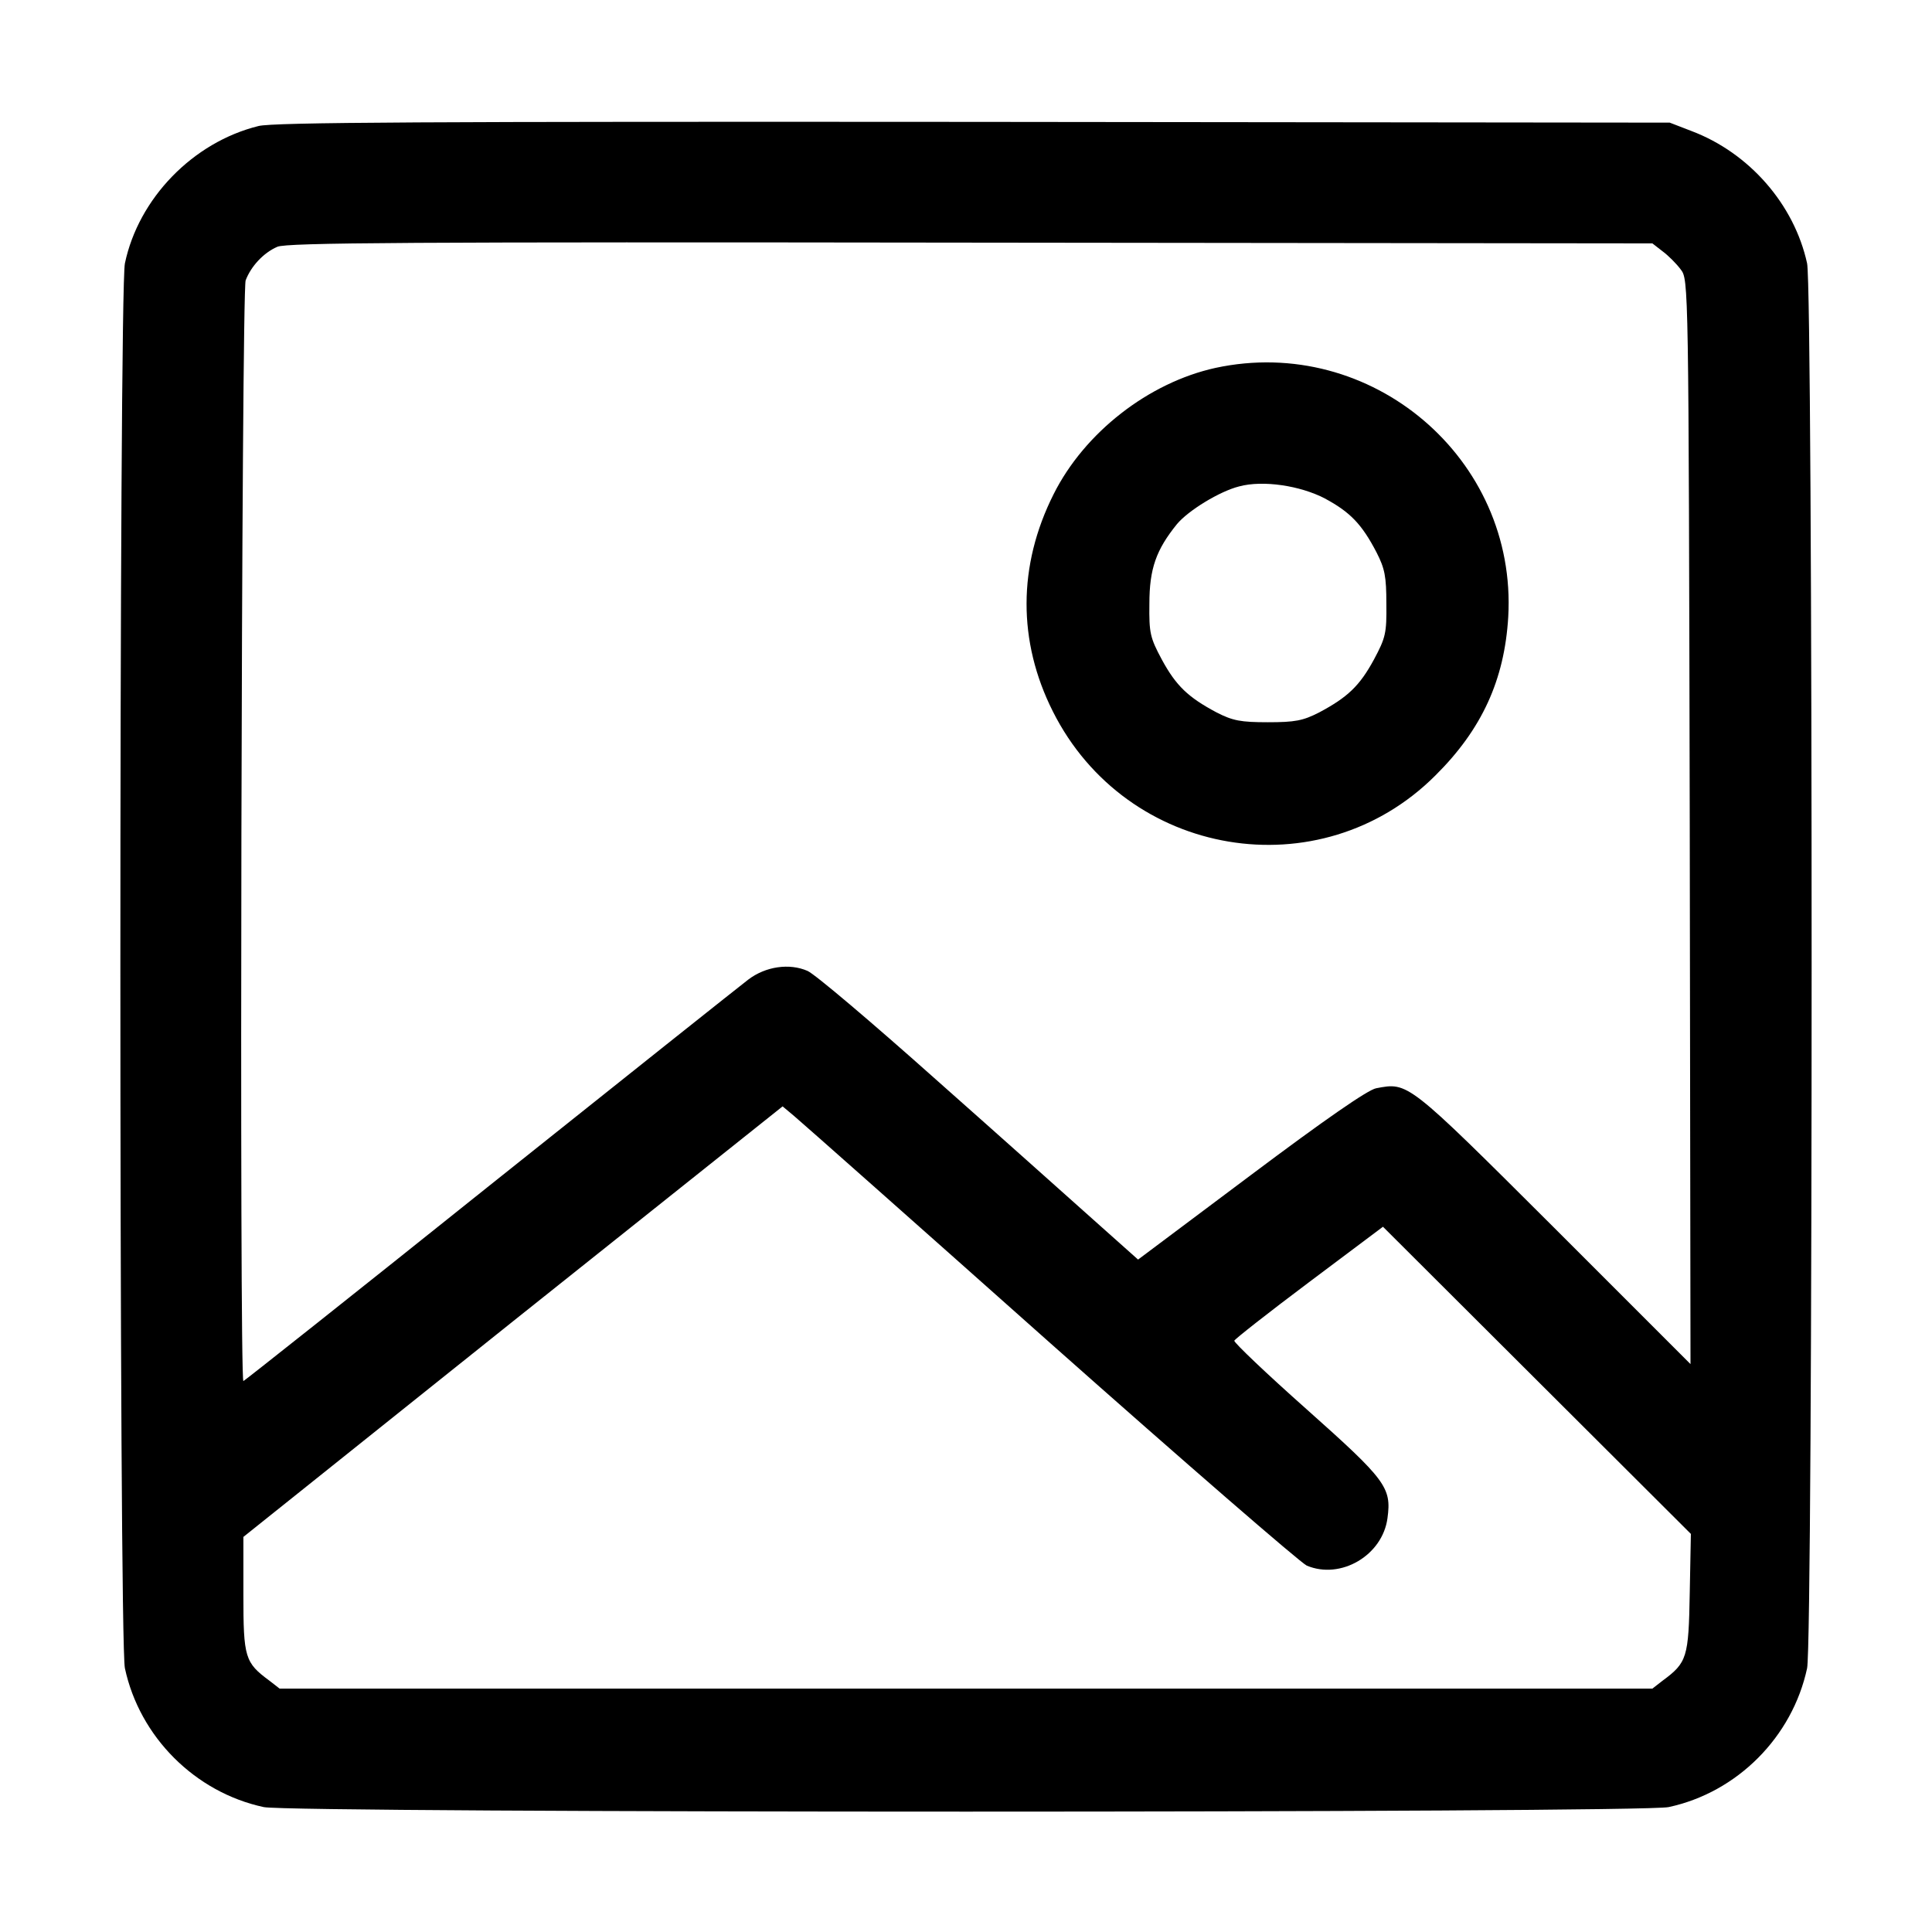 <svg version="1.0" xmlns="http://www.w3.org/2000/svg" width="682.667" height="682.667" viewBox="0 0 512 512"><path d="M68.5 33.4c-17.4 4.3-31.8 19.2-35.4 36.4-1.6 7.5-1.6 365 0 372.3 3.9 18.2 18.6 32.9 36.8 36.8 7.4 1.6 364.9 1.6 372.3 0 18.2-3.9 32.8-18.6 36.7-36.8 1.6-7.4 1.6-364.8 0-372.3-3.4-15.6-15.3-29.3-30.7-35.1l-5.7-2.2-184.5-.2c-144.2-.1-185.6.1-189.5 1.1zm372.1 33.2c1.5 1.1 3.7 3.3 4.8 4.8 2.1 2.7 2.1 3.1 2.4 146.4l.2 143.7-36.2-36.2c-39-38.9-38.6-38.5-47.1-36.9-2.2.4-13.6 8.3-33.2 23l-29.9 22.4-12-10.7c-6.5-5.8-25.4-22.7-42-37.4-16.6-14.8-31.7-27.6-33.6-28.4-4.8-2.1-11.1-1.2-15.7 2.3-2.1 1.6-32.9 26.1-68.6 54.6-35.6 28.5-65 51.8-65.2 51.8-1.1 0-.5-288.9.6-291.7 1.4-3.7 4.7-7.3 8.4-8.9 2.5-1.1 34.6-1.3 183.7-1.1l180.7.2 2.7 2.1zM278.4 356c35.6 31.6 66.2 58.1 67.9 58.9 9 3.8 20.1-2.7 21.4-12.6 1.1-8.1-.4-10.1-21.4-28.8-10.7-9.5-19.3-17.7-19.2-18.2.1-.4 9-7.4 19.8-15.5l19.6-14.7 40.8 40.7 40.8 40.7-.3 15.7c-.3 17.1-.7 18.4-7.2 23.2l-2.7 2.1H74.1l-2.7-2.1c-6.5-4.8-6.9-6.1-6.9-22.8v-15.3l71.4-57.1 71.5-57 3.1 2.6c1.8 1.5 32.4 28.6 67.9 60.2z"/><path d="M322.1 97.5c-17.7 3.9-34.7 17.1-42.9 33.5-9.5 18.9-9.5 39-.2 57.5 19.5 38.9 70.9 47.5 101.4 17 12.3-12.2 18.3-25.3 19.3-42 2.4-42-36.3-74.9-77.6-66zm29 34.6c6.7 3.6 9.8 6.8 13.7 14.3 2.2 4.3 2.6 6.4 2.6 13.6.1 7.8-.2 9-3.3 14.8-3.8 7-7 10-14.5 14-4.3 2.2-6.4 2.6-13.6 2.6-7.2 0-9.3-.4-13.6-2.6-7.5-4-10.7-7-14.5-14-3.1-5.8-3.4-7-3.3-14.8 0-9.3 1.8-14.3 7.3-21.1 3-3.6 11.3-8.7 16.5-10 6.3-1.7 16.2-.2 22.7 3.2z"/></svg>